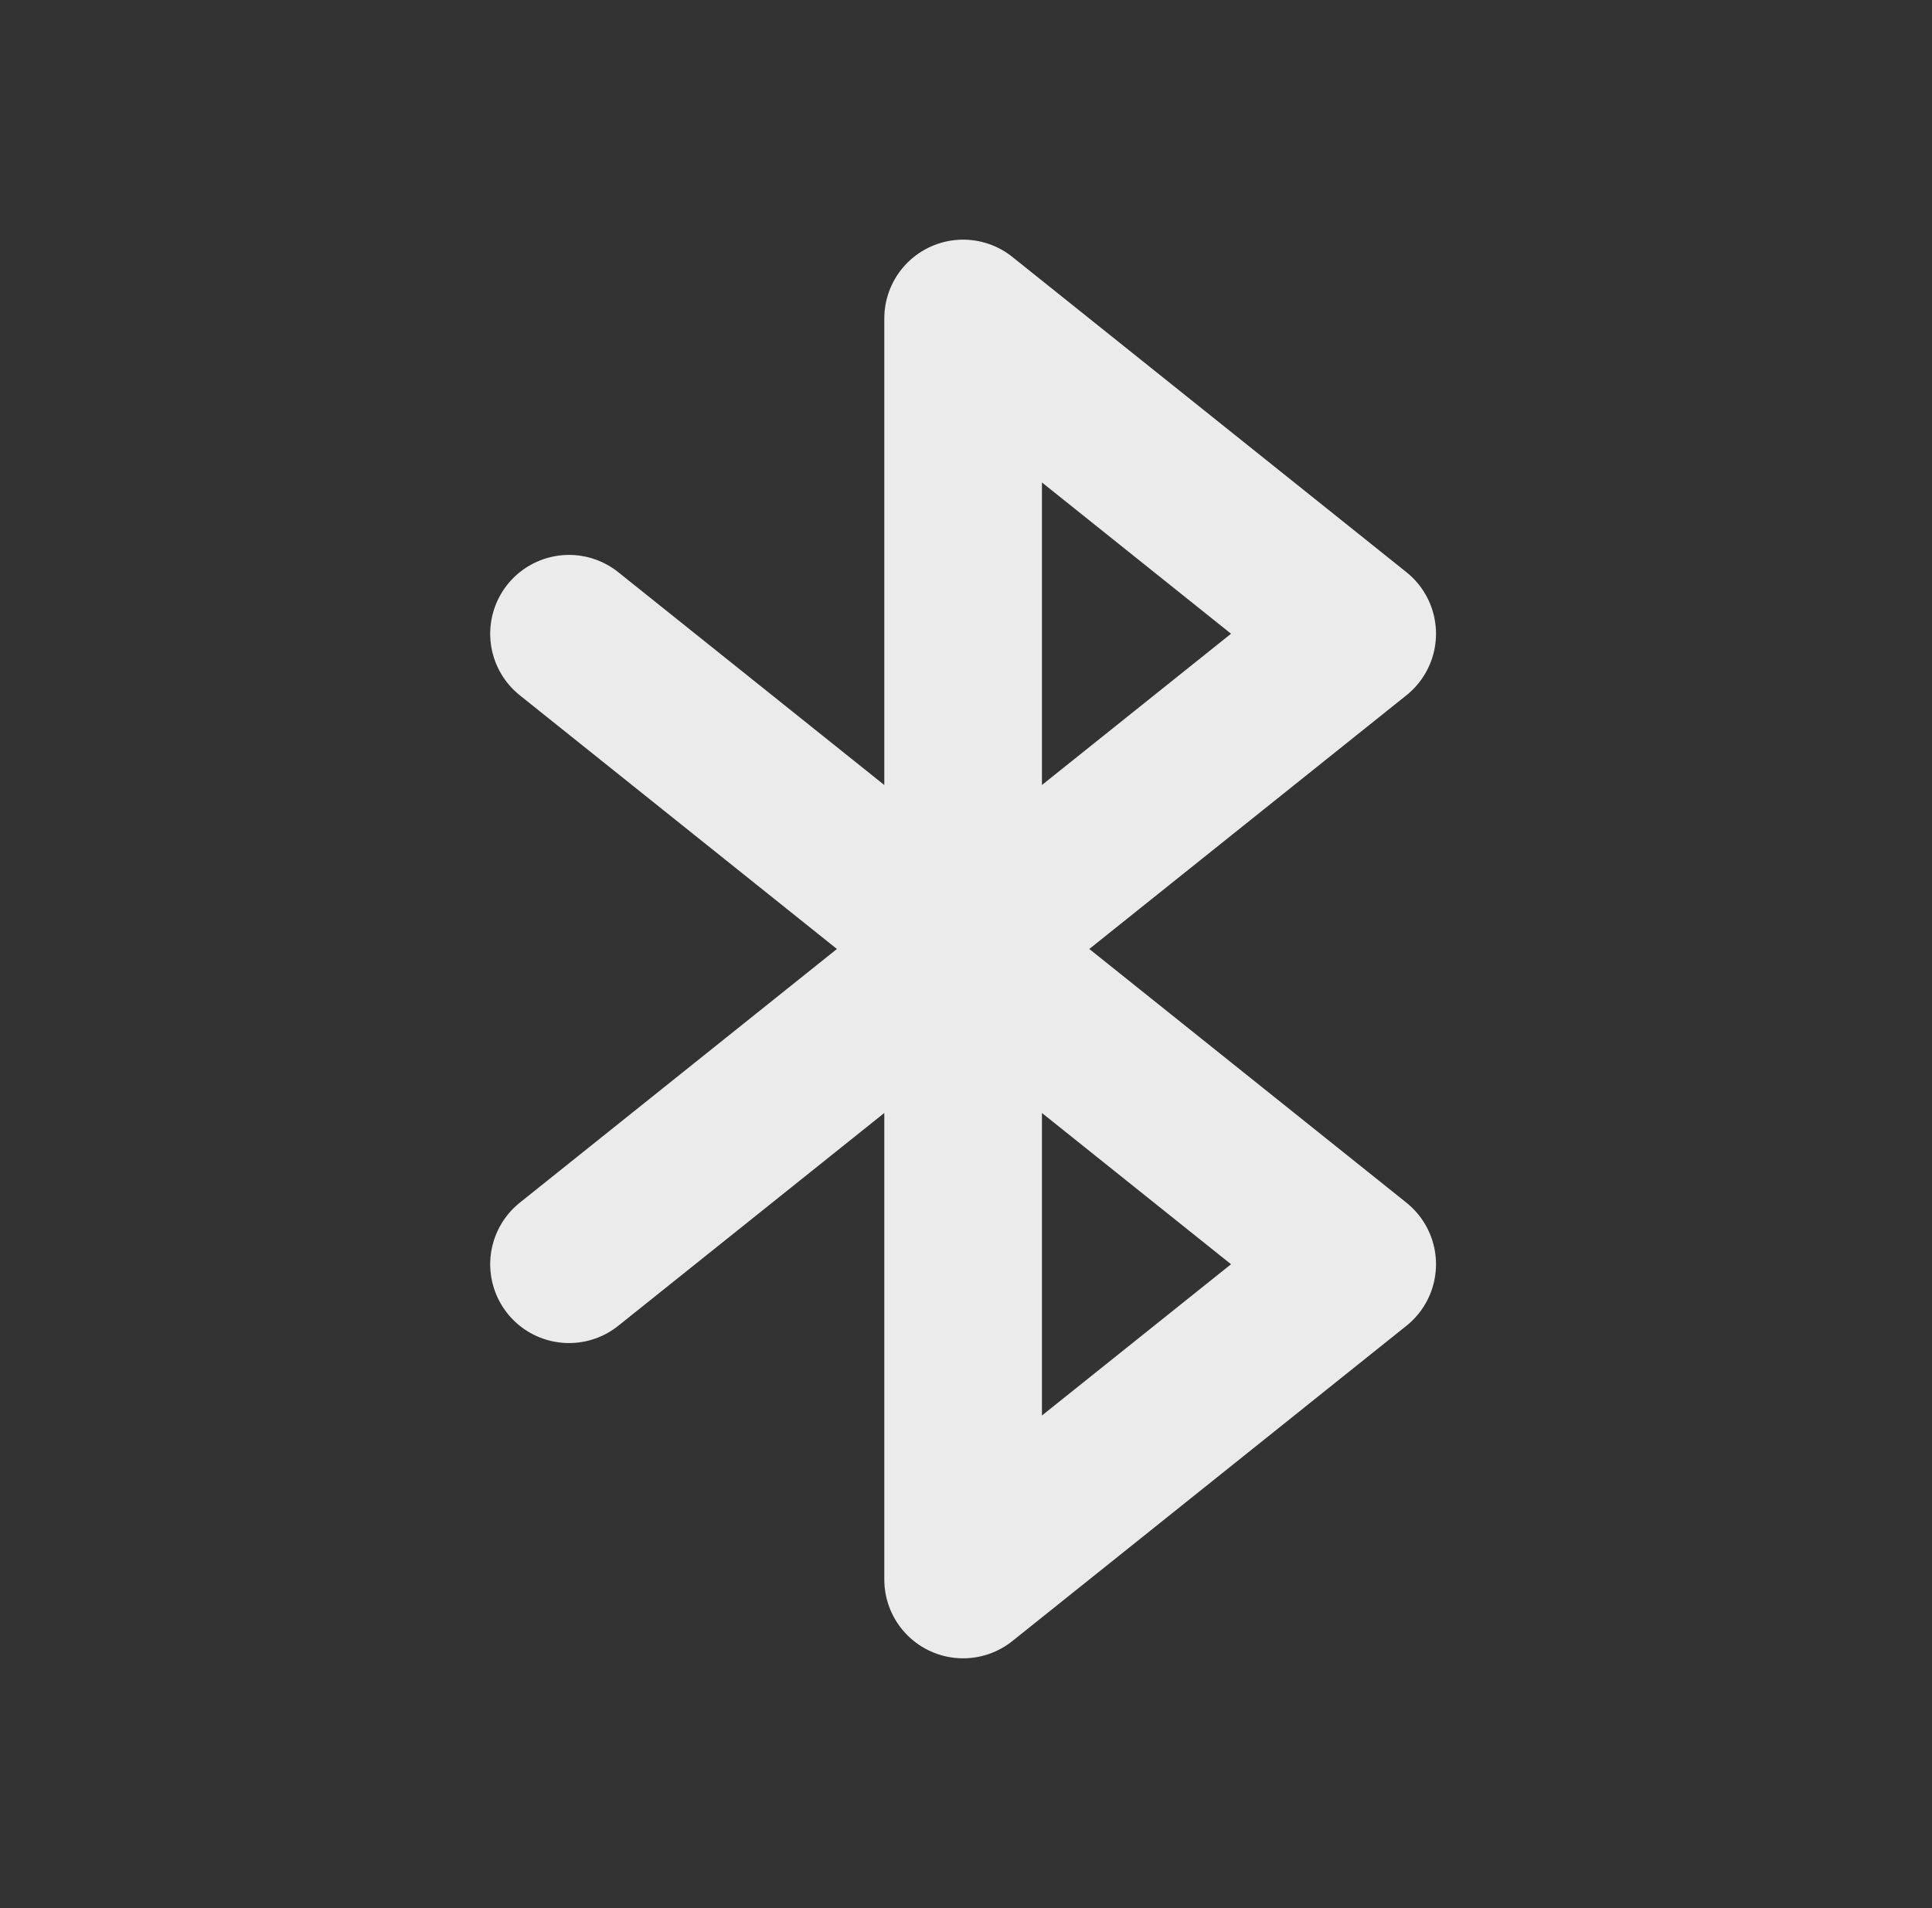 <svg width="81" height="80" viewBox="0 0 81 80" fill="none" xmlns="http://www.w3.org/2000/svg">
<rect x="0" y="0" width="81" height="80" fill="#333333" stroke="none"/>
<path d="M23.856 26.57L56.901 53.005L40.379 66.223V13.352L56.901 26.57L23.856 53.005" stroke="white" stroke-opacity="0.9" stroke-width="6.609" stroke-linecap="round" stroke-linejoin="round"/>
</svg>

